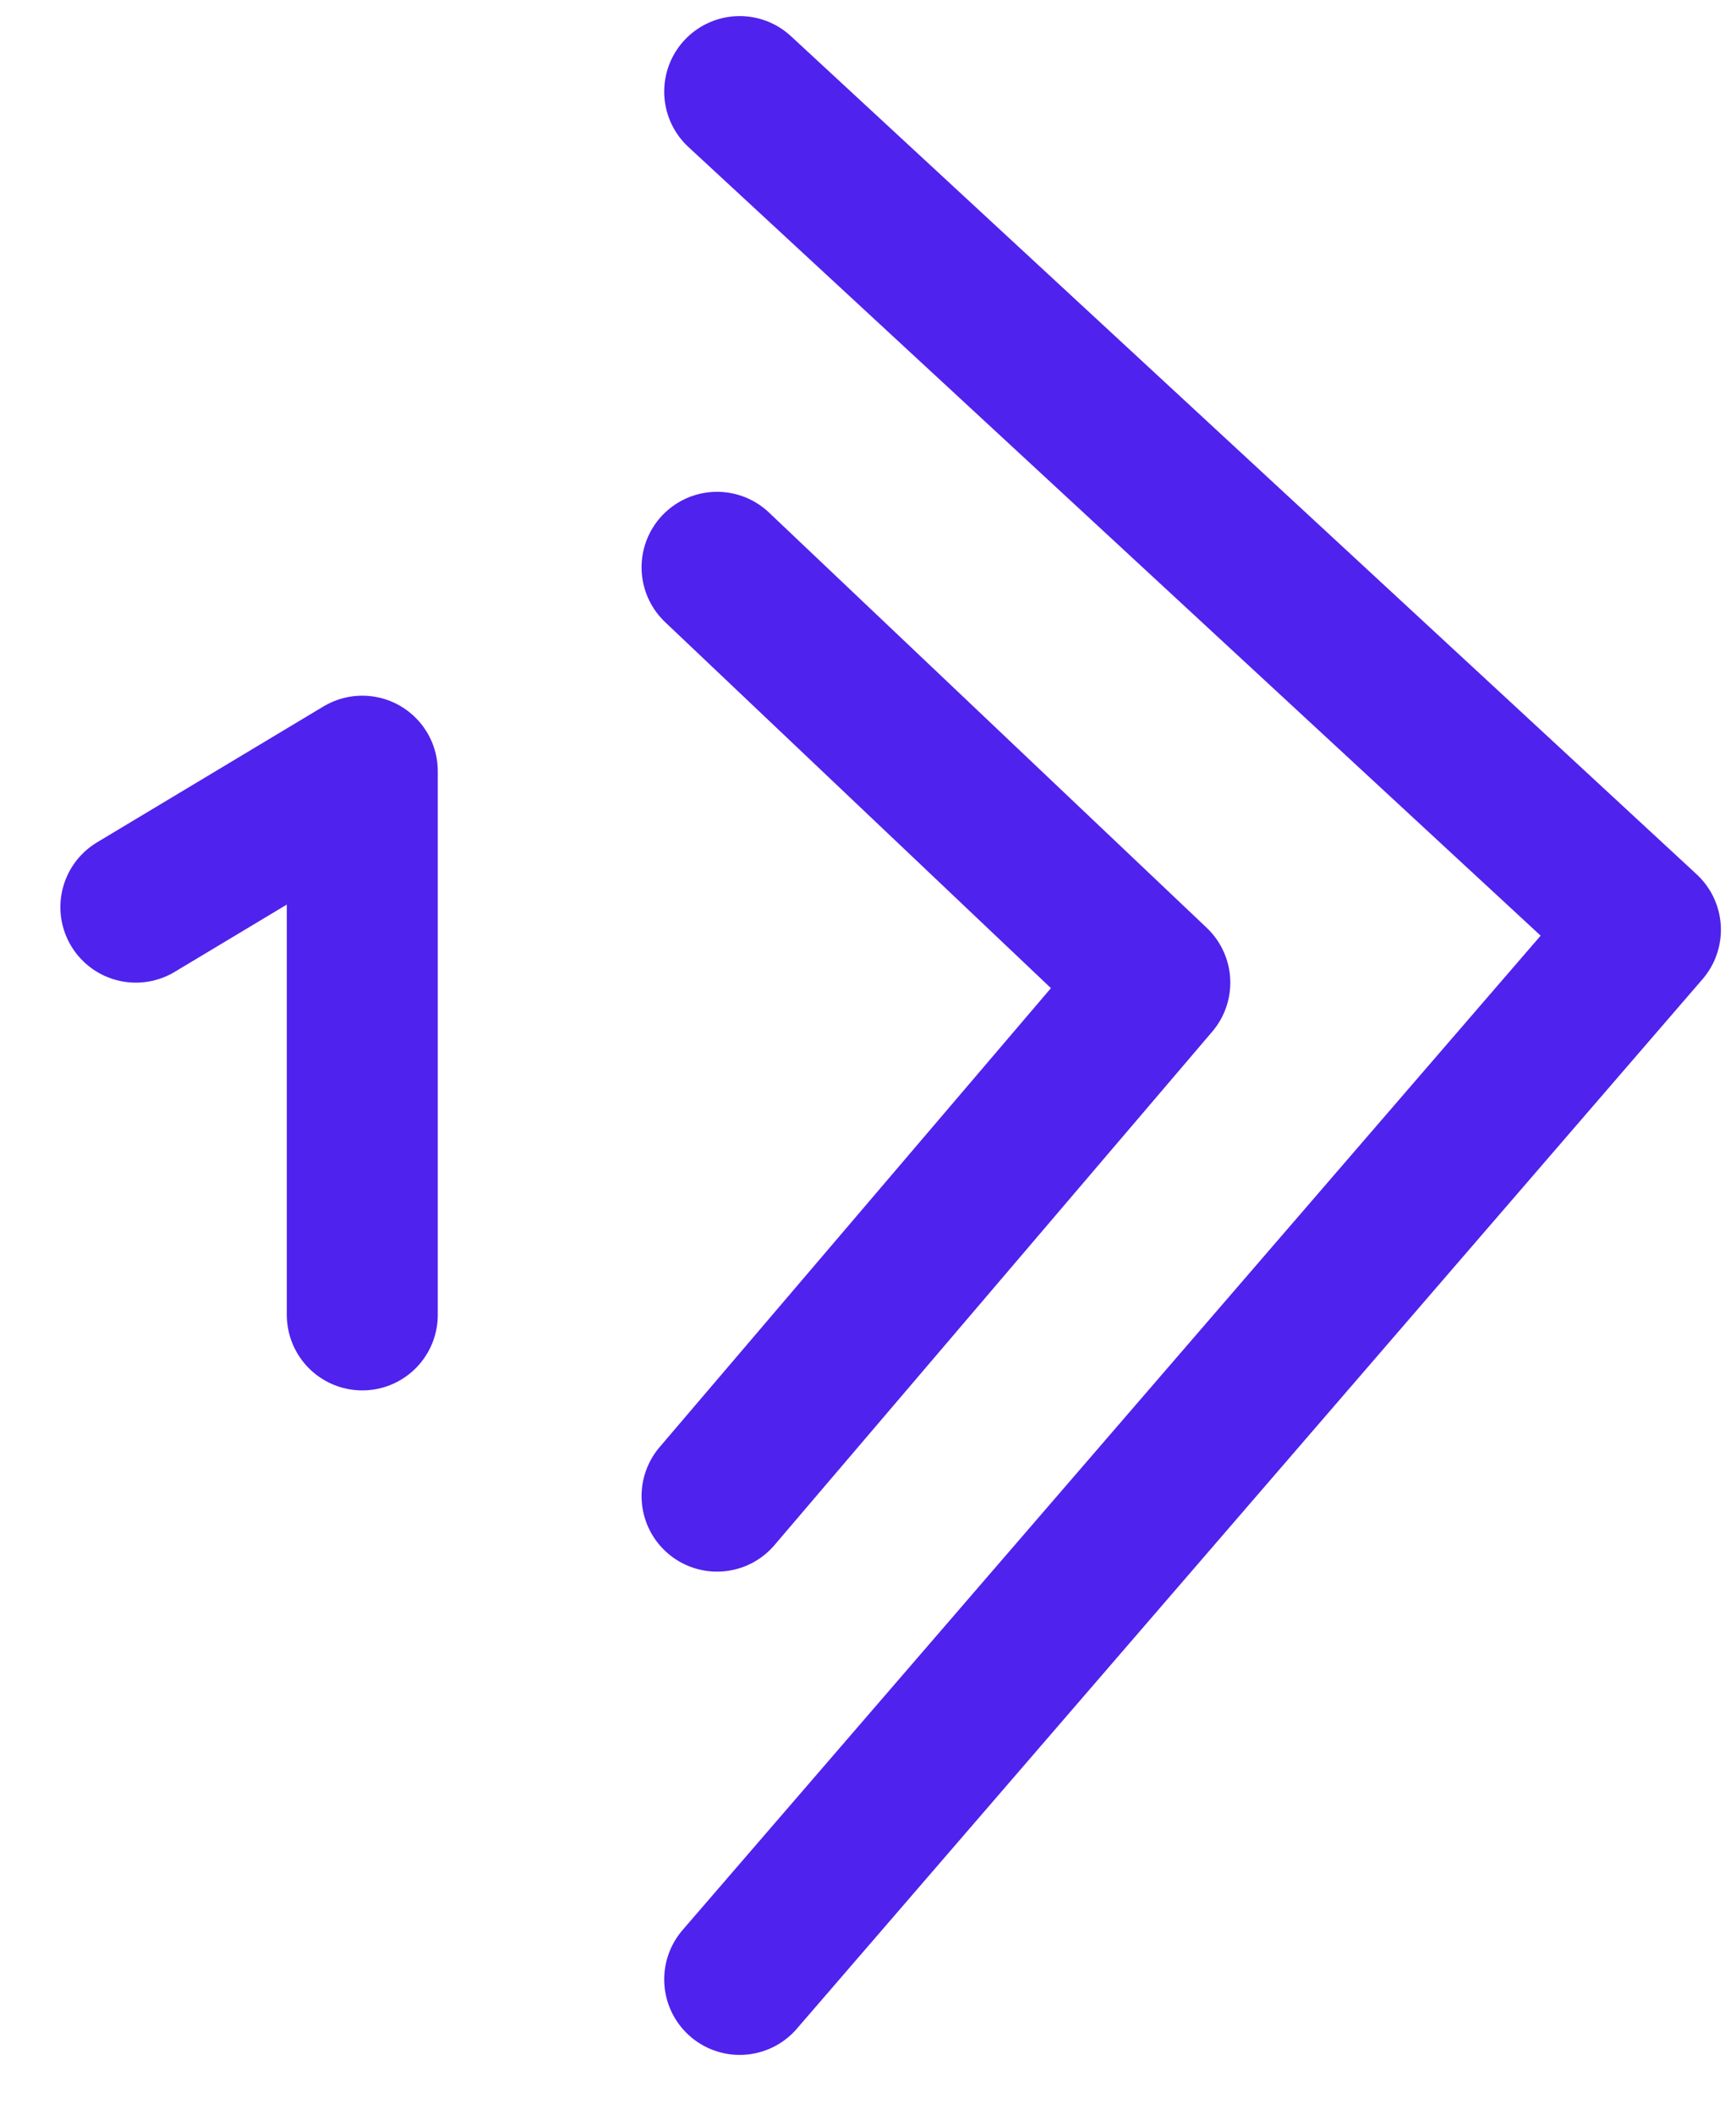 <svg width="23" height="28" viewBox="0 0 23 28" fill="none" xmlns="http://www.w3.org/2000/svg">
<path d="M1.8 12.013L4.8 10.213V17.413" stroke="#5022ED" stroke-width="2" stroke-linecap="round" stroke-linejoin="round"/>
<path d="M9.8 1.213L21.8 12.313L9.8 26.213" stroke="#5022ED" stroke-width="2" stroke-linecap="round" stroke-linejoin="round"/>
<path d="M9.5 7.513L15.3 13.013L9.5 19.813" stroke="#5022ED" stroke-width="2" stroke-linecap="round" stroke-linejoin="round"/>
</svg>
